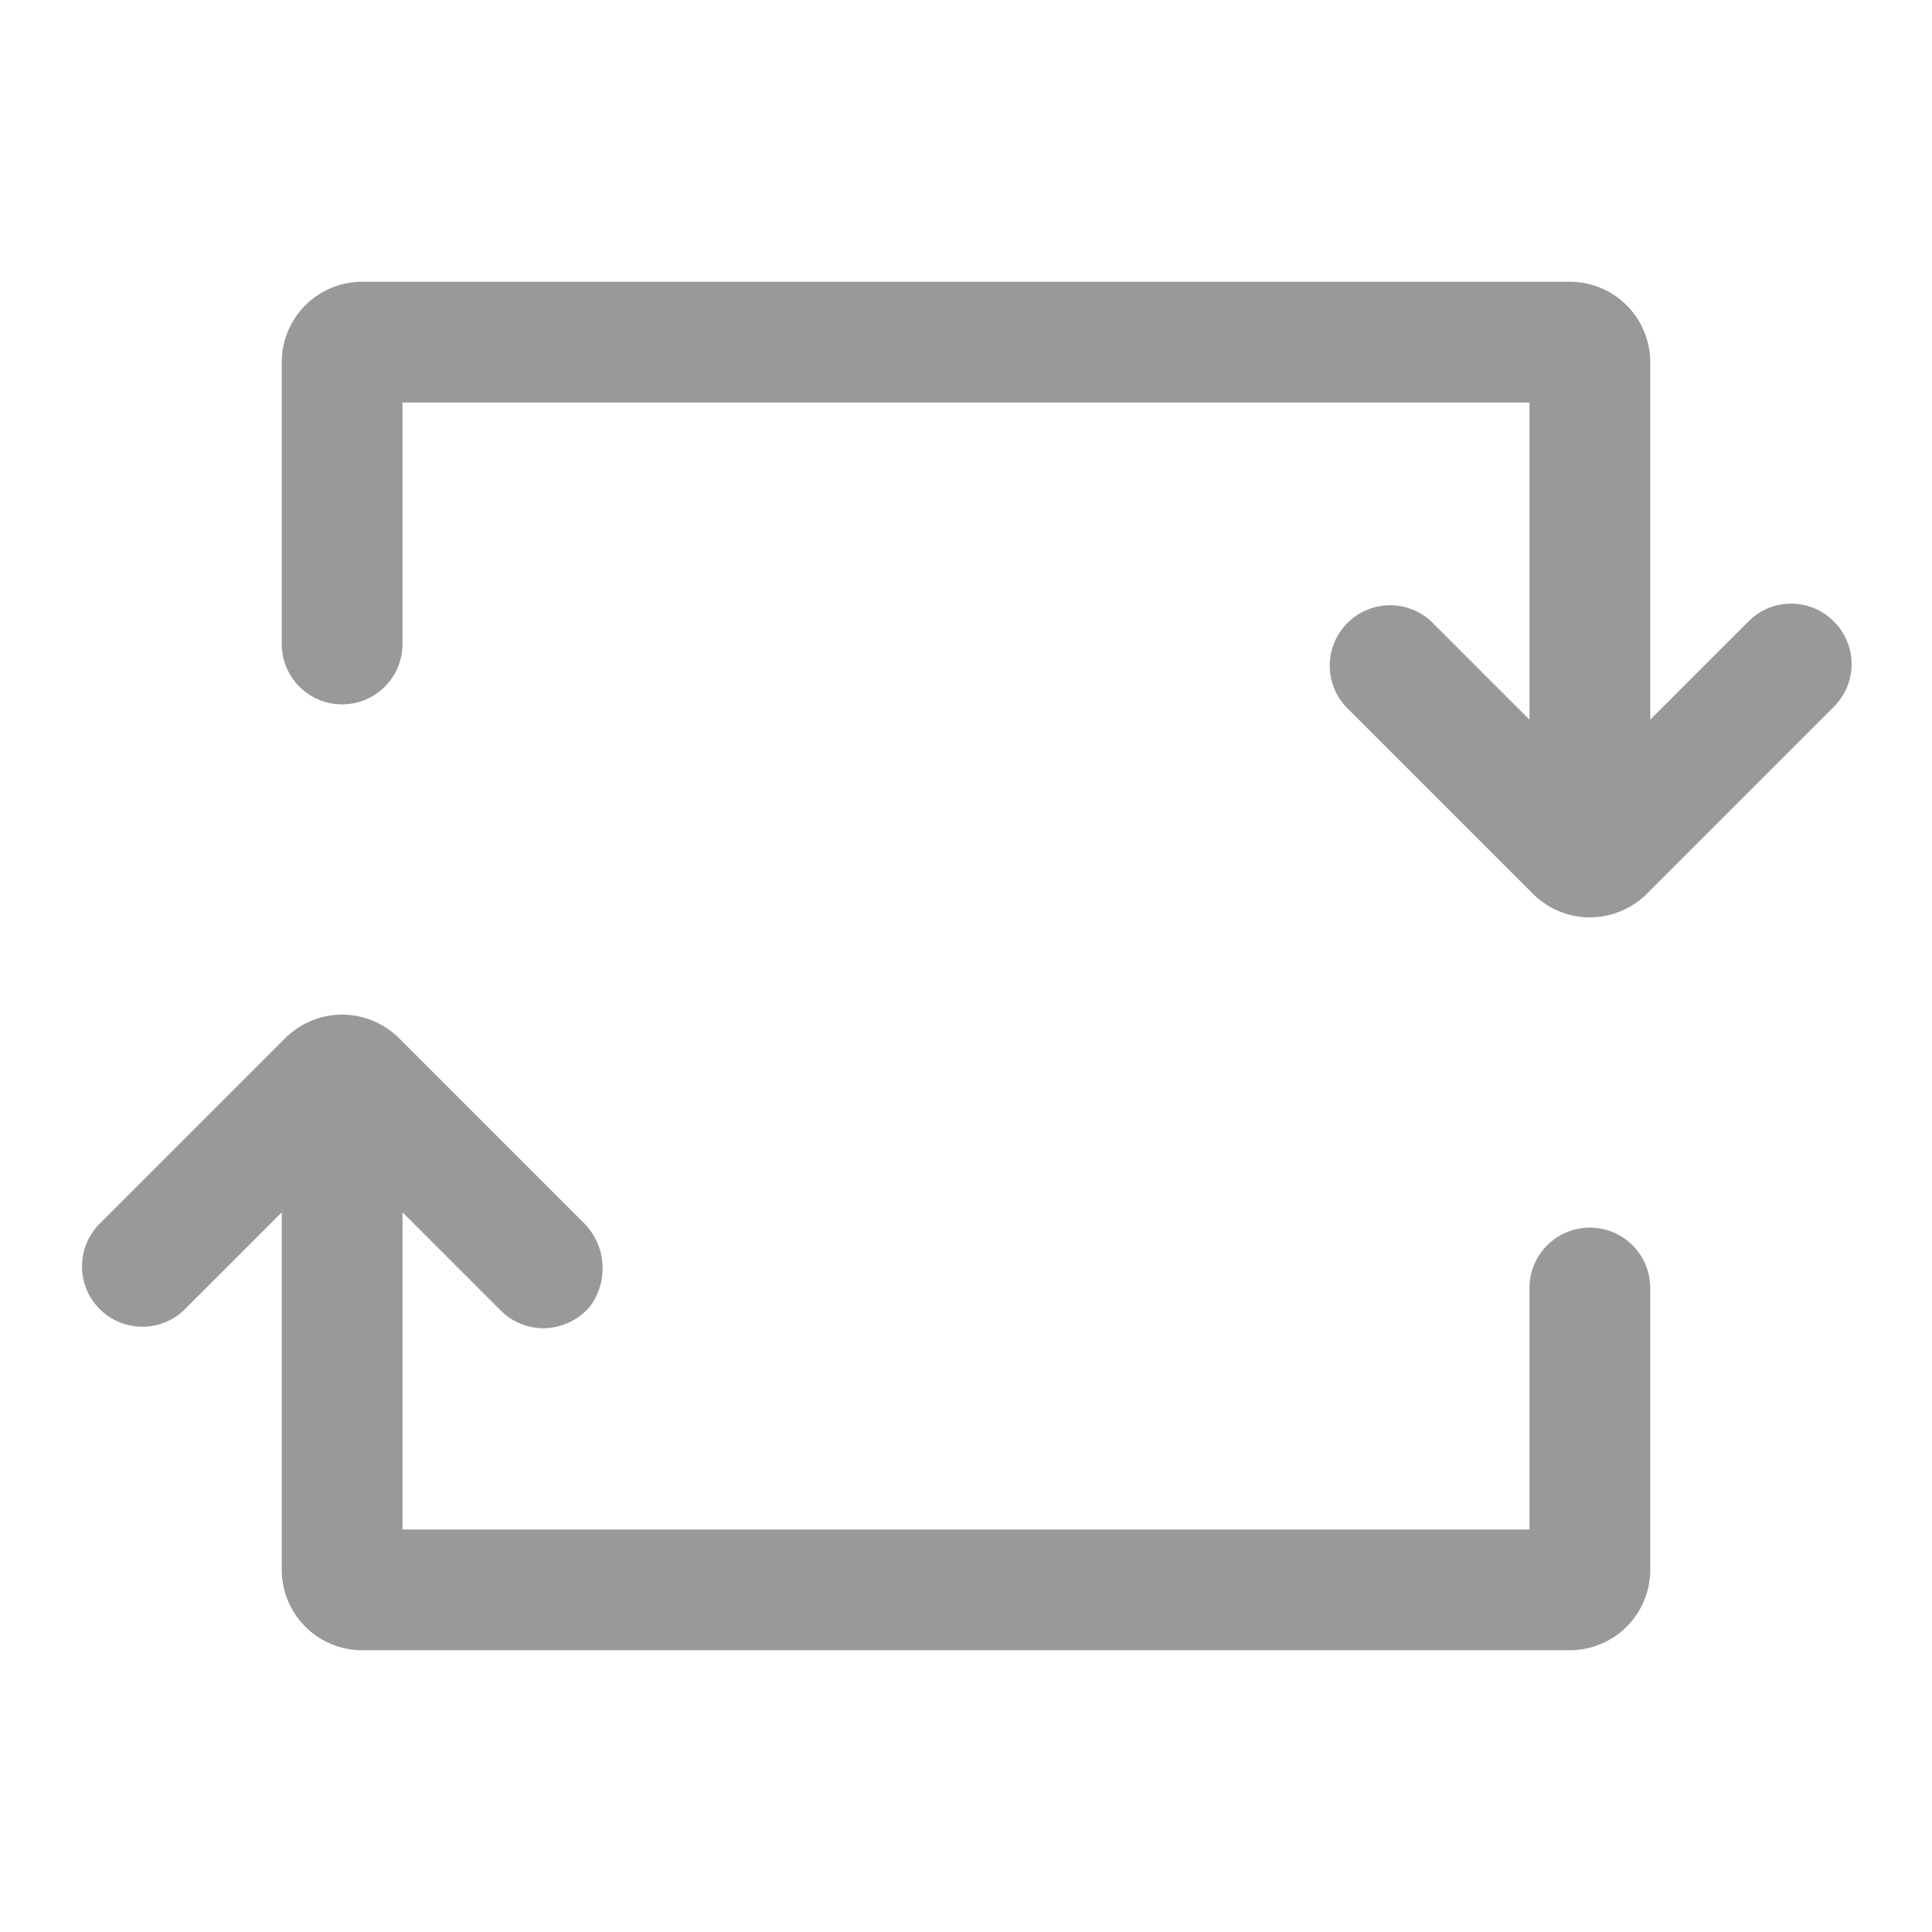 <svg xmlns="http://www.w3.org/2000/svg" viewBox="0 0 48 48"><defs><style>.cls-1{fill:none;}.cls-2{fill:#999;}</style></defs><title>Service_AfterSales_Payback_48px</title><g id="Square"><rect class="cls-1" width="48" height="48"/></g><g id="Icon"><path class="cls-2" d="M39.5,30.5A1.5,1.5,0,0,0,38,32v6H10V30.12l2.44,2.44A1.51,1.51,0,0,0,13.5,33a1.54,1.54,0,0,0,1.15-.53,1.59,1.59,0,0,0-.17-2.11L9.91,25.79a2,2,0,0,0-2.82,0L2.44,30.44a1.5,1.5,0,0,0,2.12,2.12L7,30.12V39a2,2,0,0,0,2,2H39a2,2,0,0,0,2-2V32A1.5,1.5,0,0,0,39.5,30.5Z"/><path class="cls-2" d="M45.56,15.44a1.49,1.49,0,0,0-2.12,0L41,17.88V9a2,2,0,0,0-2-2H9A2,2,0,0,0,7,9v7a1.5,1.5,0,0,0,3,0V10H38v7.88l-2.44-2.44a1.5,1.5,0,0,0-2.12,2.12l4.65,4.65a2,2,0,0,0,2.82,0l4.65-4.65A1.49,1.49,0,0,0,45.56,15.44Z"/></g></svg>